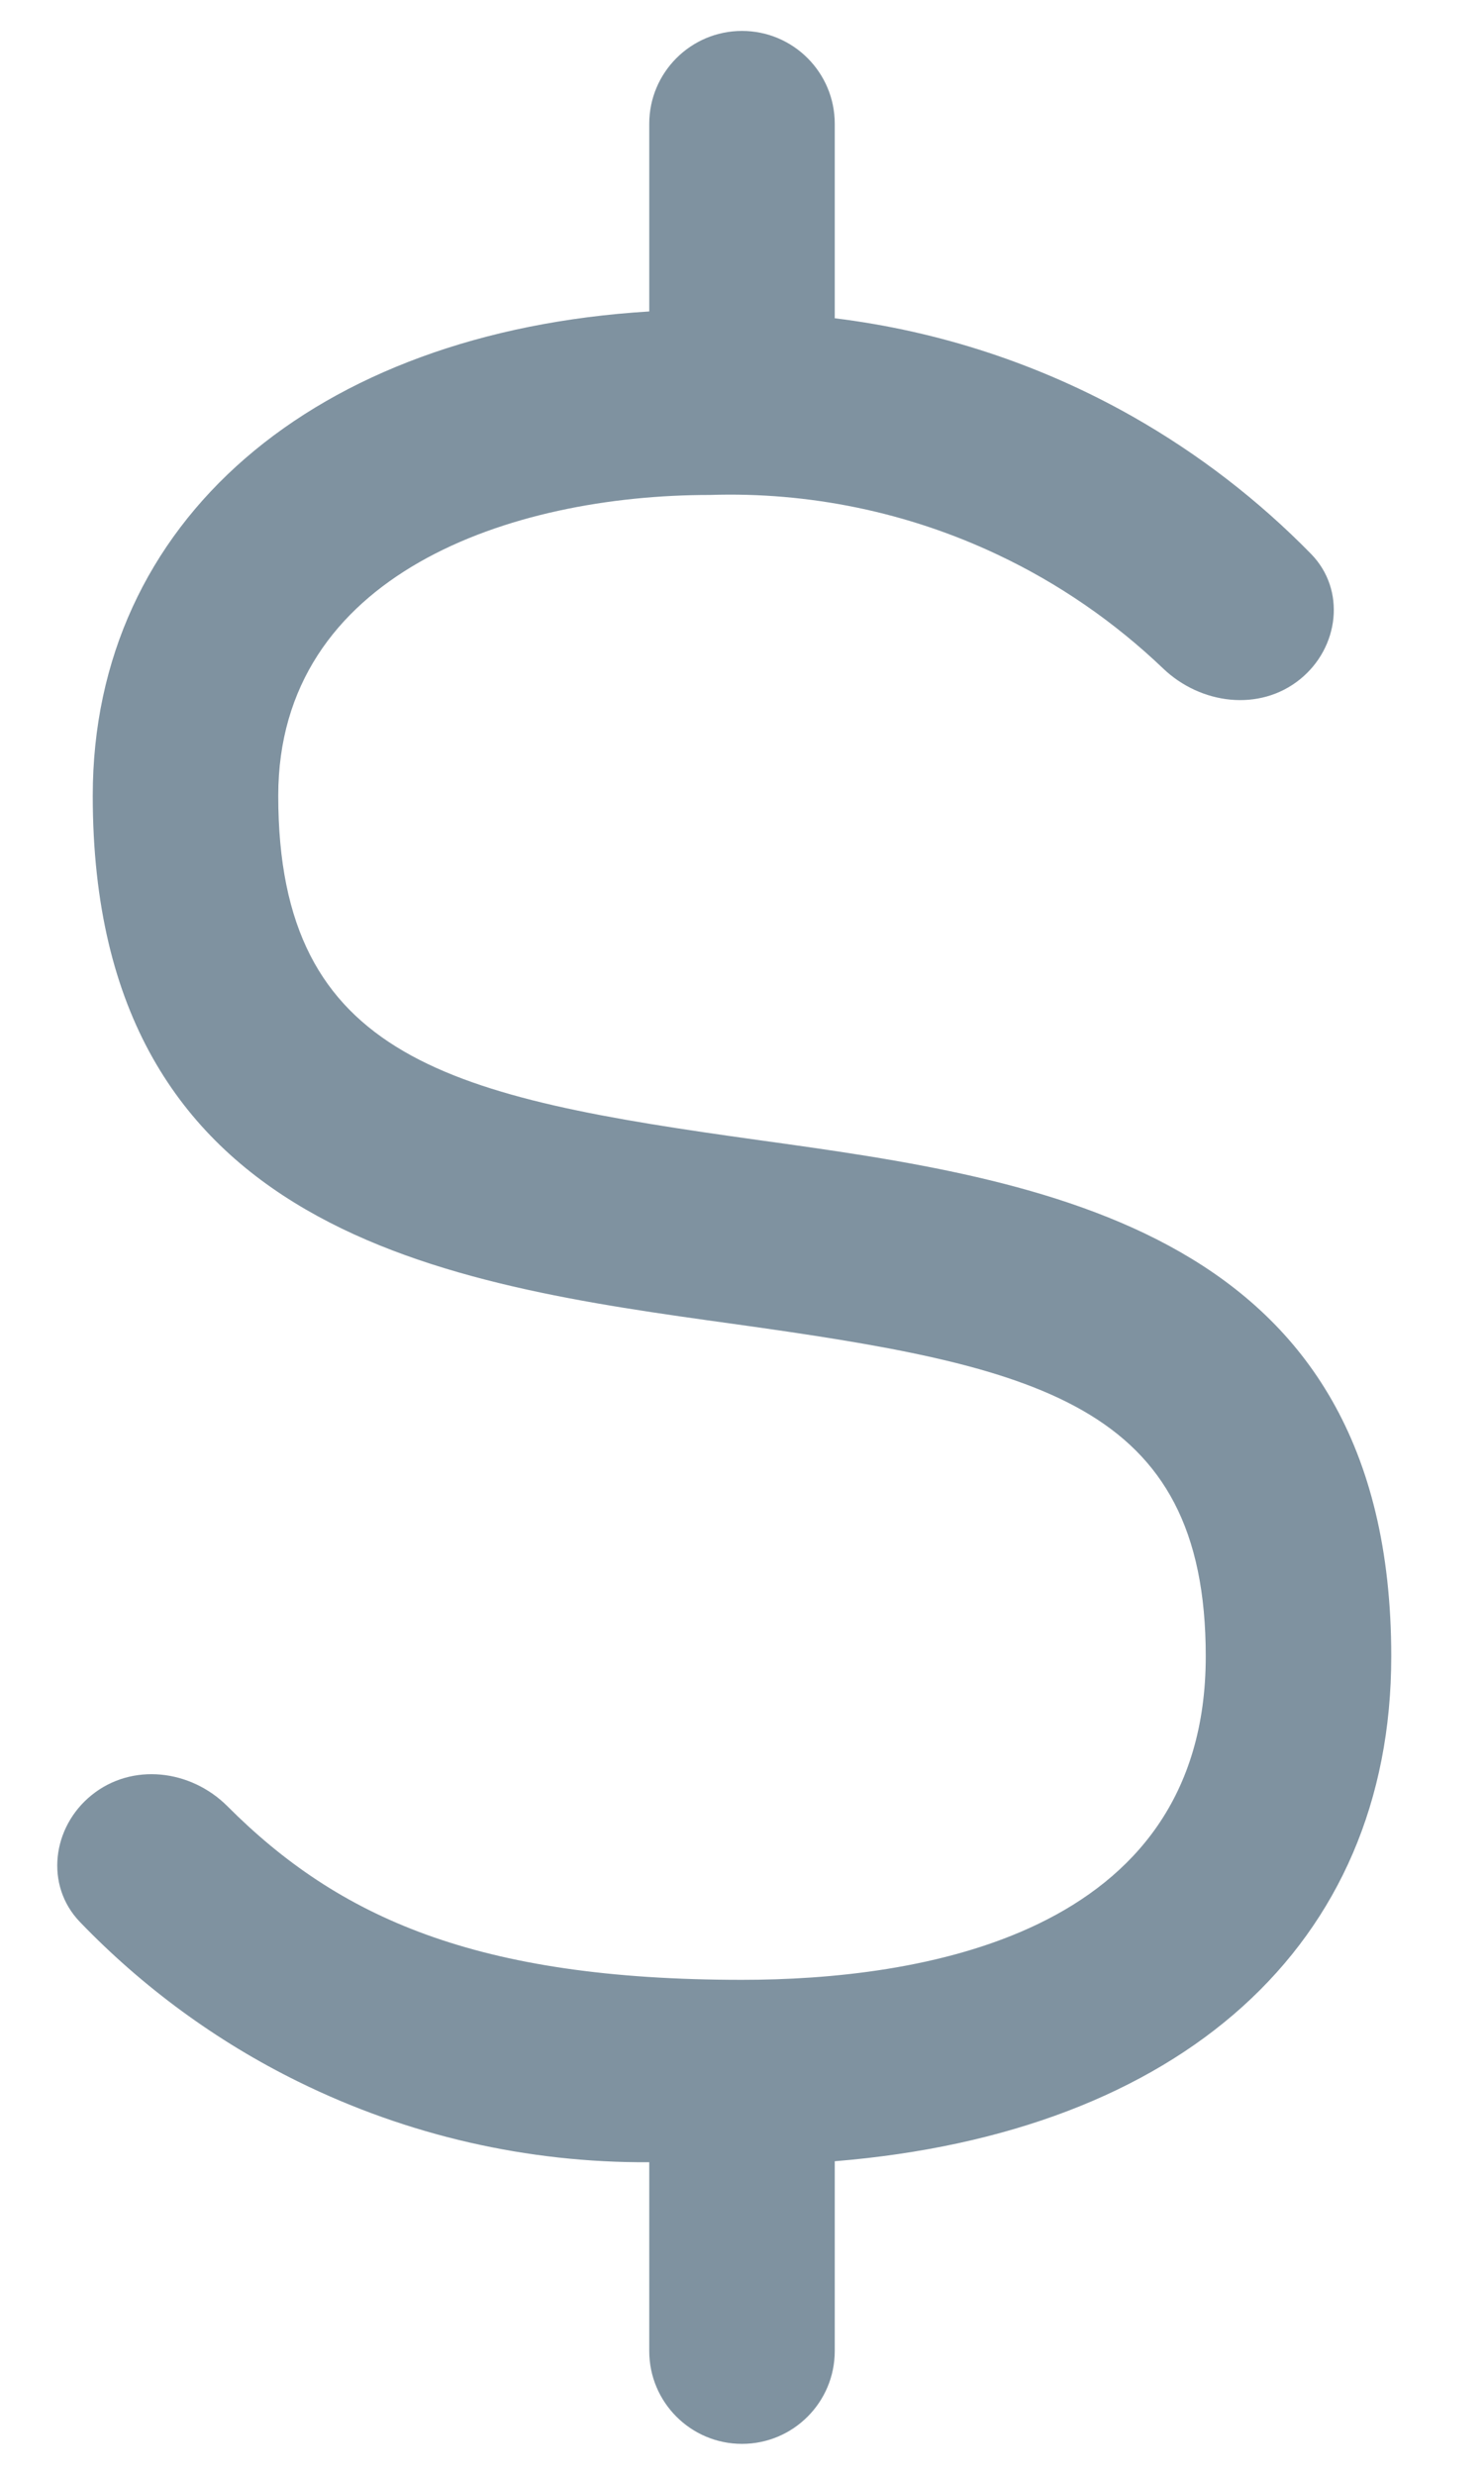 <svg width="12" height="20" viewBox="0 0 12 20" fill="none" xmlns="http://www.w3.org/2000/svg">
<path d="M11.25 13.386C11.25 9.925 8.415 9.53 6.137 9.214C3.655 8.869 2.25 8.569 2.25 6.431C2.25 4.638 4.13 4 5.74 4C6.543 3.974 7.34 4.139 8.066 4.482C8.561 4.715 9.012 5.027 9.405 5.402C9.709 5.693 10.185 5.754 10.512 5.49C10.829 5.234 10.886 4.767 10.601 4.476C10.176 4.042 9.692 3.669 9.162 3.368C8.418 2.946 7.598 2.676 6.75 2.572V1C6.75 0.586 6.414 0.25 6 0.25C5.586 0.25 5.25 0.586 5.25 1V2.517C2.539 2.682 0.75 4.212 0.75 6.431C0.75 9.979 3.622 10.379 5.93 10.699C8.37 11.039 9.75 11.331 9.75 13.386C9.75 15.66 7.4 16 6 16C3.847 16 2.735 15.494 1.839 14.597C1.542 14.3 1.068 14.243 0.741 14.507C0.421 14.765 0.361 15.236 0.646 15.532C1.154 16.06 1.751 16.498 2.412 16.823C3.295 17.258 4.266 17.48 5.25 17.474V19C5.25 19.414 5.586 19.75 6 19.75C6.414 19.75 6.75 19.414 6.75 19V17.466C9.544 17.238 11.25 15.721 11.25 13.386Z" fill="#7F92A0"/>
</svg>
